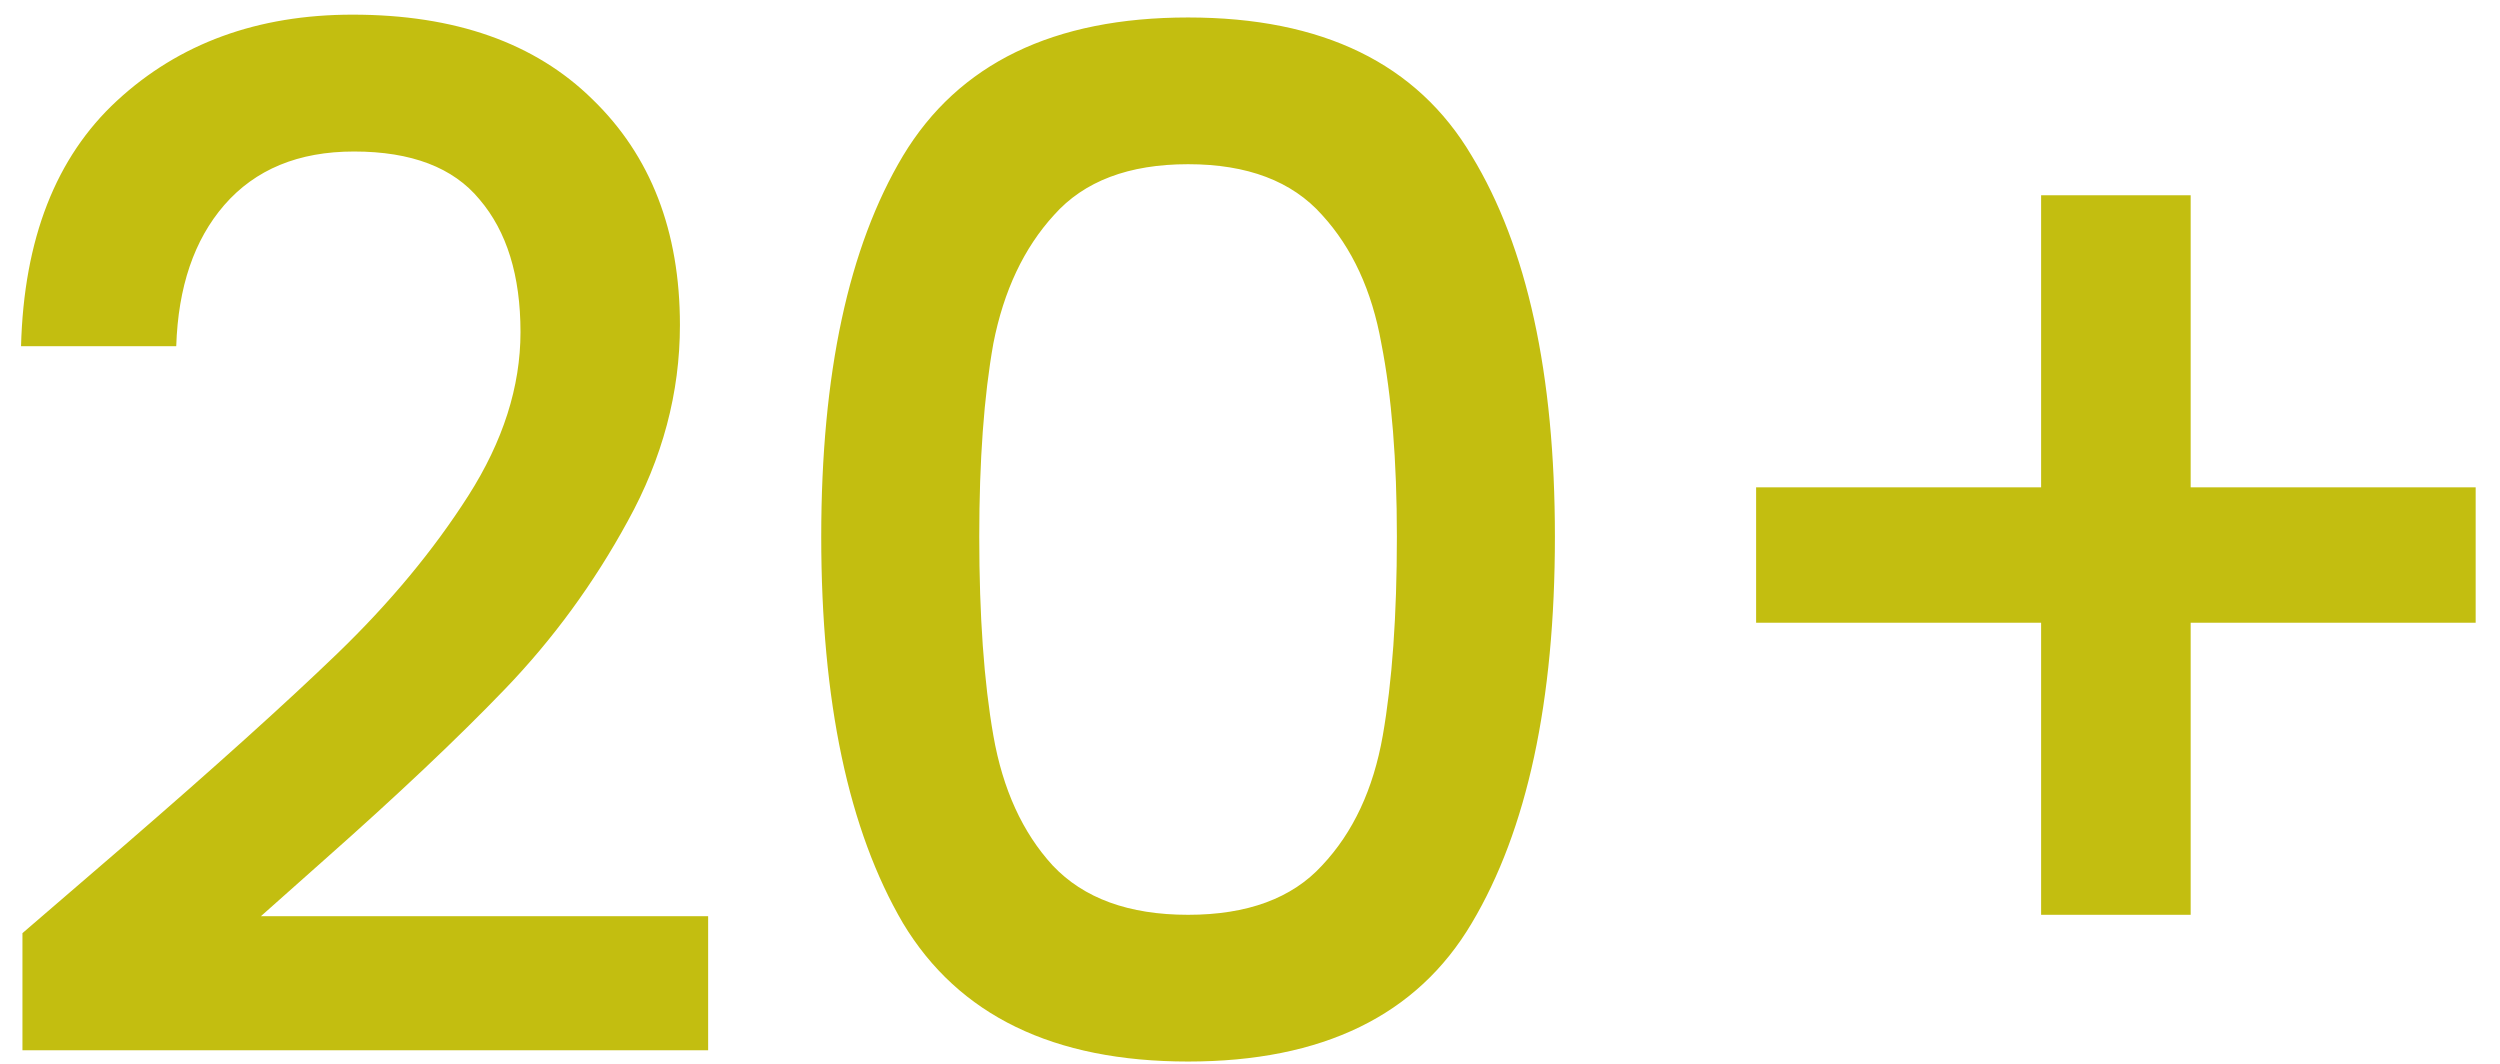 <svg width="101" height="43" viewBox="0 0 101 43" fill="none" xmlns="http://www.w3.org/2000/svg">
<path d="M5.011 34.165C8.659 31.011 11.528 28.427 13.618 26.413C15.746 24.361 17.513 22.233 18.919 20.029C20.325 17.825 21.028 15.621 21.028 13.417C21.028 11.137 20.477 9.351 19.375 8.059C18.311 6.767 16.62 6.121 14.302 6.121C12.06 6.121 10.312 6.843 9.058 8.287C7.842 9.693 7.196 11.593 7.12 13.987H0.85C0.964 9.655 2.256 6.349 4.726 4.069C7.234 1.751 10.407 0.592 14.245 0.592C18.387 0.592 21.617 1.732 23.935 4.012C26.291 6.292 27.469 9.332 27.469 13.132C27.469 15.868 26.766 18.509 25.36 21.055C23.992 23.563 22.339 25.824 20.401 27.838C18.501 29.814 16.069 32.113 13.105 34.735L10.54 37.015H28.609V42.43H0.907V37.699L5.011 34.165ZM33.178 21.682C33.178 15.108 34.279 9.978 36.483 6.292C38.725 2.568 42.563 0.706 47.998 0.706C53.431 0.706 57.251 2.568 59.455 6.292C61.697 9.978 62.818 15.108 62.818 21.682C62.818 28.332 61.697 33.538 59.455 37.3C57.251 41.024 53.431 42.886 47.998 42.886C42.563 42.886 38.725 41.024 36.483 37.3C34.279 33.538 33.178 28.332 33.178 21.682ZM56.434 21.682C56.434 18.604 56.224 16.001 55.806 13.873C55.426 11.745 54.629 10.016 53.413 8.686C52.197 7.318 50.392 6.634 47.998 6.634C45.603 6.634 43.798 7.318 42.583 8.686C41.367 10.016 40.55 11.745 40.132 13.873C39.752 16.001 39.562 18.604 39.562 21.682C39.562 24.874 39.752 27.553 40.132 29.719C40.511 31.885 41.309 33.633 42.526 34.963C43.779 36.293 45.603 36.958 47.998 36.958C50.392 36.958 52.197 36.293 53.413 34.963C54.666 33.633 55.483 31.885 55.864 29.719C56.243 27.553 56.434 24.874 56.434 21.682ZM100.017 25.159H88.503V36.958H82.461V25.159H70.947V19.687H82.461V7.888H88.503V19.687H100.017V25.159Z" fill="#C3BE10"/>
</svg>
